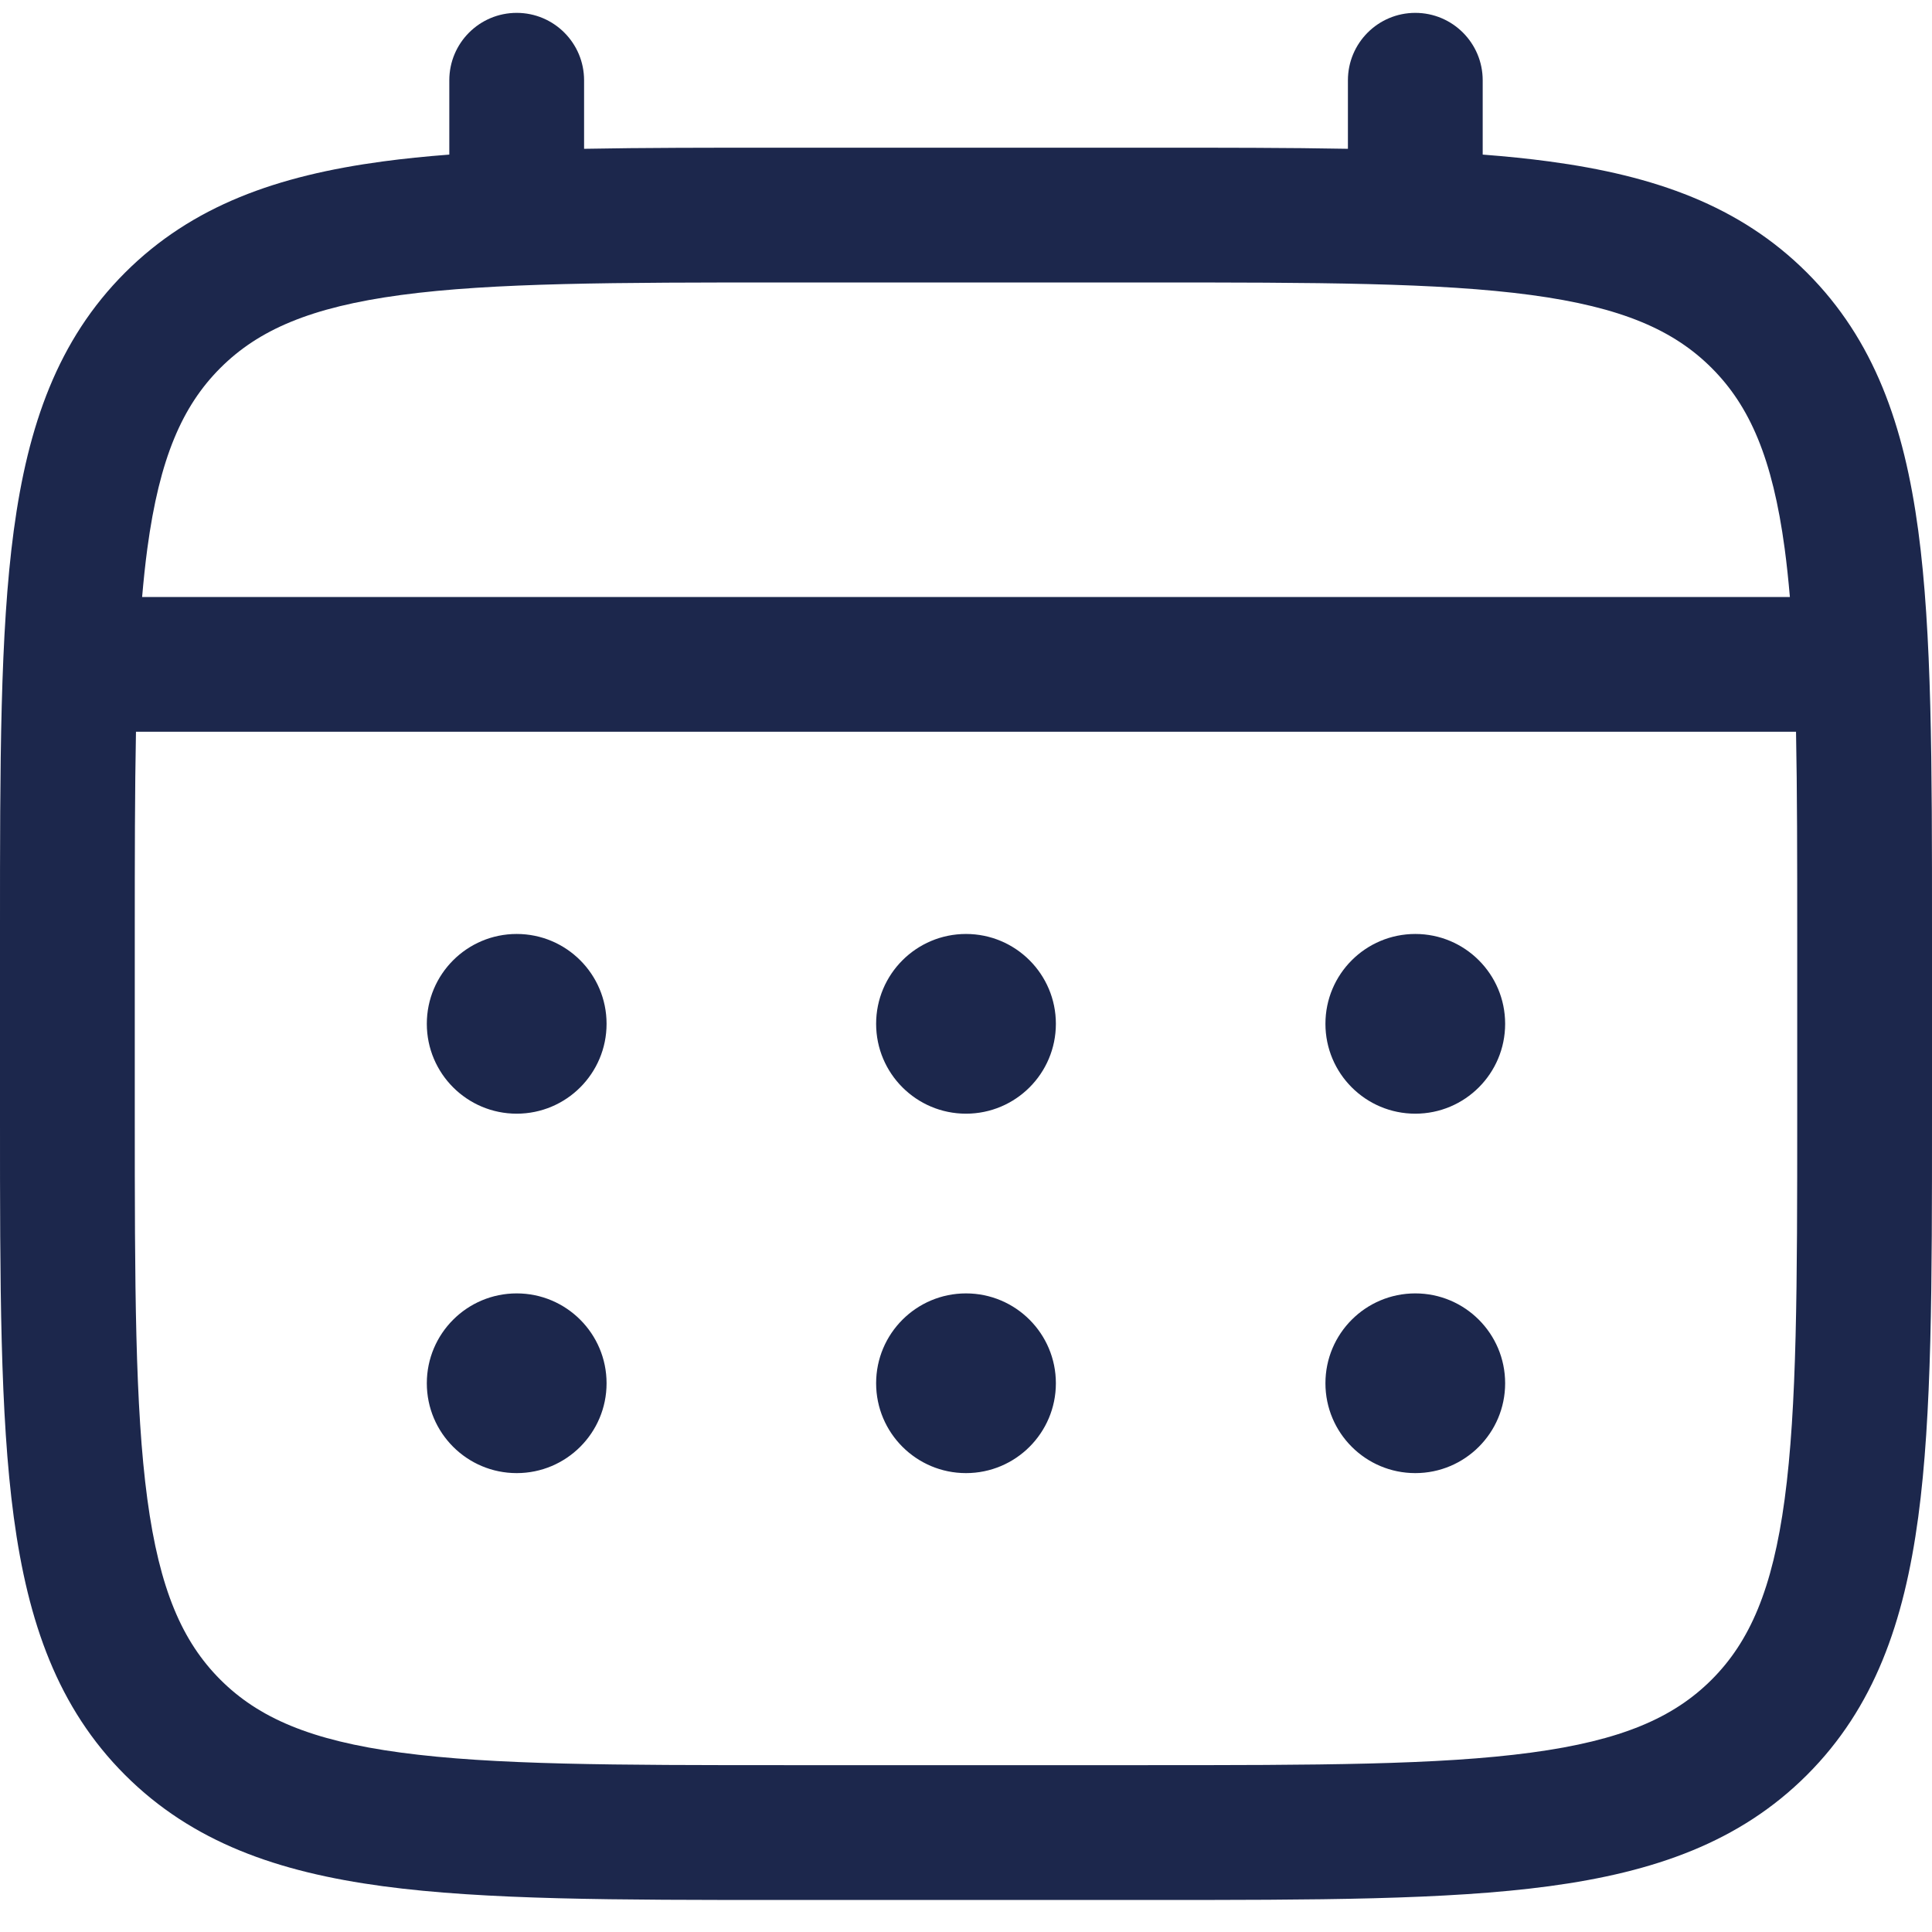 <svg width="50" height="50" viewBox="0 0 50 50" fill="none" xmlns="http://www.w3.org/2000/svg">
<path fill-rule="evenodd" clip-rule="evenodd" d="M15.116 2.078C15.116 1.114 14.335 0.333 13.372 0.333C12.409 0.333 11.628 1.114 11.628 2.078V4.001C11.023 4.047 10.451 4.105 9.909 4.178C7.183 4.545 4.976 5.317 3.235 7.057C1.495 8.798 0.723 11.005 0.356 13.731C-6.88572e-05 16.381 -4.54577e-05 19.766 1.05396e-06 24.04V28.953C-4.54577e-05 33.227 -6.88572e-05 36.612 0.356 39.261C0.723 41.988 1.495 44.195 3.235 45.935C4.976 47.676 7.183 48.448 9.909 48.815C12.559 49.171 15.944 49.171 20.218 49.171H20.218H29.783H29.783C34.056 49.171 37.441 49.171 40.091 48.815C42.817 48.448 45.024 47.676 46.765 45.935C48.505 44.195 49.277 41.988 49.644 39.261C50 36.612 50 33.227 50 28.953V28.953V24.039V24.039C50 19.765 50 16.38 49.644 13.731C49.277 11.005 48.505 8.798 46.765 7.057C45.024 5.317 42.817 4.545 40.091 4.178C39.549 4.105 38.977 4.047 38.372 4.001V2.078C38.372 1.114 37.591 0.333 36.628 0.333C35.665 0.333 34.884 1.114 34.884 2.078V3.851C33.344 3.822 31.648 3.822 29.782 3.822H20.217C18.352 3.822 16.656 3.822 15.116 3.851V2.078ZM5.702 9.524C6.686 8.54 8.034 7.95 10.374 7.635C12.764 7.314 15.914 7.31 20.349 7.31H29.651C34.086 7.31 37.236 7.314 39.626 7.635C41.966 7.95 43.314 8.54 44.298 9.524C45.282 10.508 45.872 11.856 46.187 14.196C46.24 14.592 46.284 15.009 46.322 15.45H3.678C3.716 15.009 3.76 14.592 3.813 14.196C4.128 11.856 4.718 10.508 5.702 9.524ZM3.519 18.938C3.489 20.456 3.488 22.185 3.488 24.171V28.822C3.488 33.256 3.492 36.407 3.813 38.797C4.128 41.136 4.718 42.484 5.702 43.469C6.686 44.453 8.034 45.043 10.374 45.357C12.764 45.679 15.914 45.682 20.349 45.682H29.651C34.086 45.682 37.236 45.679 39.626 45.357C41.966 45.043 43.314 44.453 44.298 43.469C45.282 42.484 45.872 41.136 46.187 38.797C46.508 36.407 46.512 33.256 46.512 28.822V24.171C46.512 22.185 46.511 20.456 46.481 18.938H3.519ZM15.698 26.496C15.698 27.781 14.656 28.822 13.372 28.822C12.088 28.822 11.046 27.781 11.046 26.496C11.046 25.212 12.088 24.171 13.372 24.171C14.656 24.171 15.698 25.212 15.698 26.496ZM25 28.822C26.284 28.822 27.326 27.781 27.326 26.496C27.326 25.212 26.284 24.171 25 24.171C23.716 24.171 22.674 25.212 22.674 26.496C22.674 27.781 23.716 28.822 25 28.822ZM36.628 28.822C37.912 28.822 38.953 27.781 38.953 26.496C38.953 25.212 37.912 24.171 36.628 24.171C35.343 24.171 34.302 25.212 34.302 26.496C34.302 27.781 35.343 28.822 36.628 28.822ZM36.628 38.124C37.912 38.124 38.953 37.083 38.953 35.799C38.953 34.514 37.912 33.473 36.628 33.473C35.343 33.473 34.302 34.514 34.302 35.799C34.302 37.083 35.343 38.124 36.628 38.124ZM27.326 35.799C27.326 37.083 26.284 38.124 25 38.124C23.716 38.124 22.674 37.083 22.674 35.799C22.674 34.514 23.716 33.473 25 33.473C26.284 33.473 27.326 34.514 27.326 35.799ZM13.372 38.124C14.656 38.124 15.698 37.083 15.698 35.799C15.698 34.514 14.656 33.473 13.372 33.473C12.088 33.473 11.046 34.514 11.046 35.799C11.046 37.083 12.088 38.124 13.372 38.124Z" fill="#1C274C"/>
</svg>
